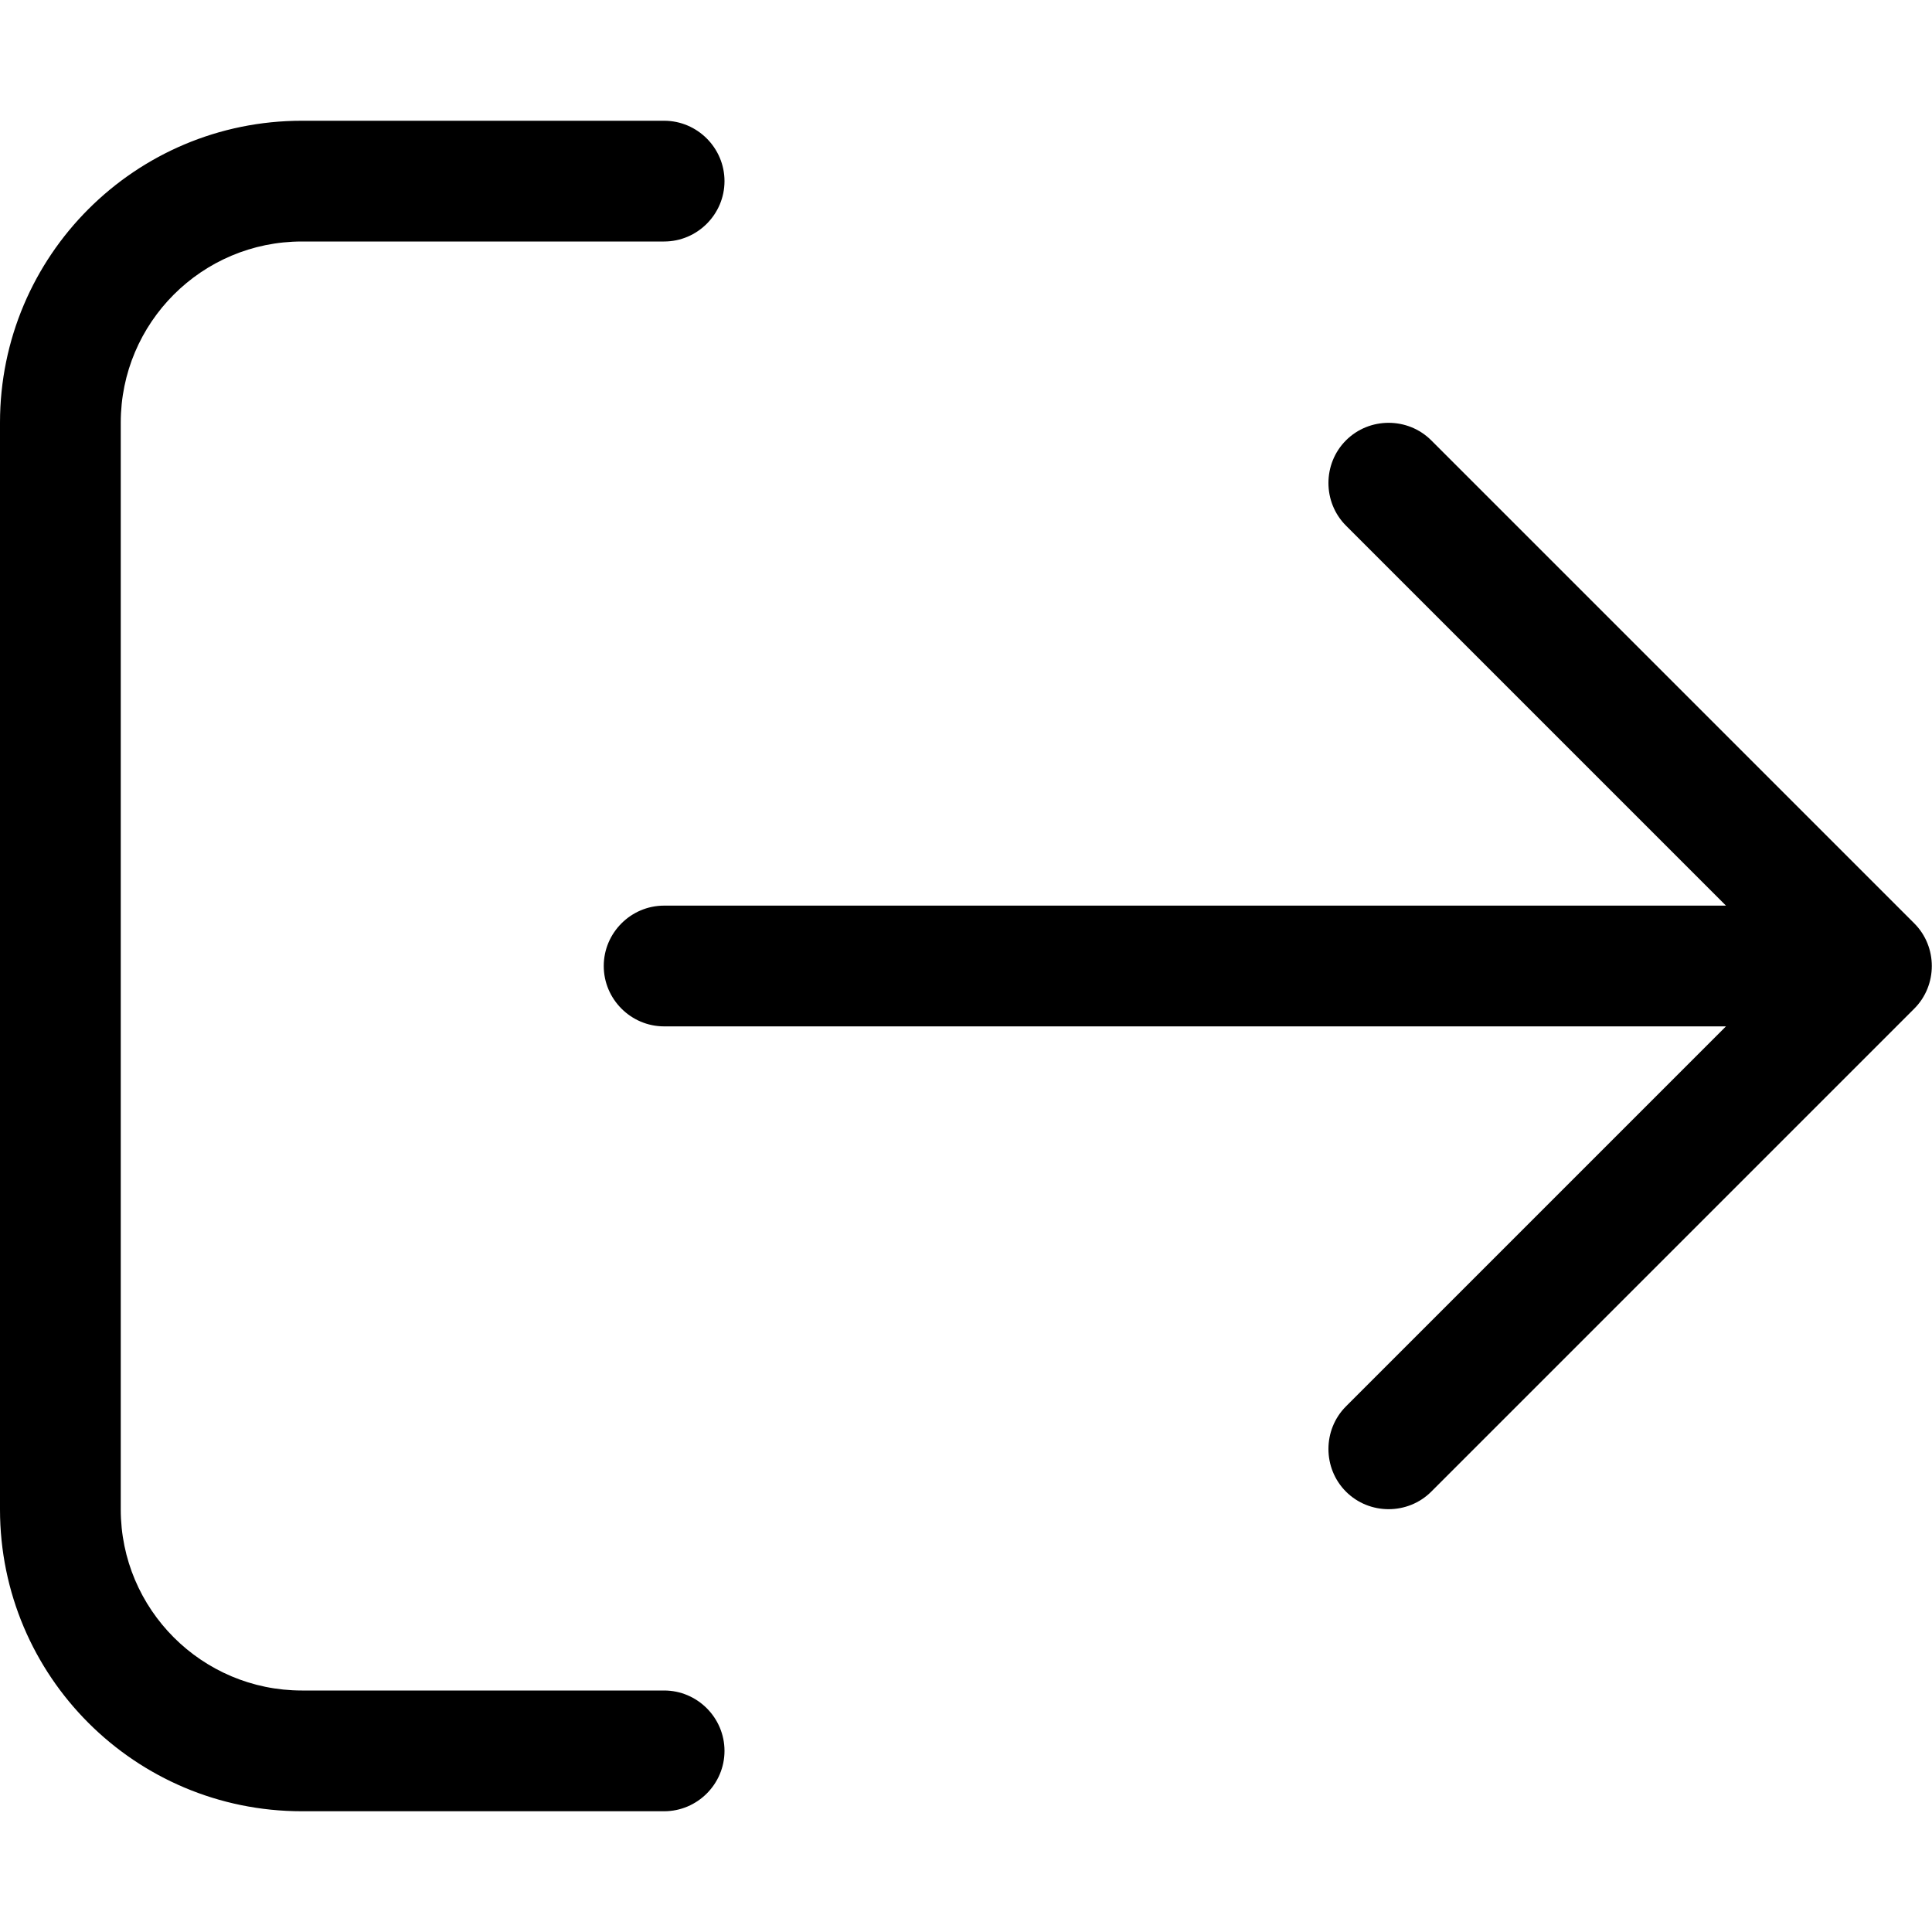 <svg xmlns="http://www.w3.org/2000/svg" viewBox="0 0 512 512" fill="currentColor" class="svgBox" id="arrow-right-from-bracket-b-t"><path d="M507.3 267.3c6.2-6.2 6.2-16.4 0-22.6l-128-128c-6.2-6.2-16.4-6.2-22.6 0s-6.2 16.4 0 22.6L457.4 240 176 240c-8.8 0-16 7.2-16 16s7.2 16 16 16l281.4 0L356.7 372.7c-6.2 6.2-6.2 16.4 0 22.6s16.4 6.2 22.6 0l128-128zM176 64c8.8 0 16-7.2 16-16s-7.2-16-16-16L80 32C35.8 32 0 67.8 0 112L0 400c0 44.2 35.8 80 80 80l96 0c8.8 0 16-7.2 16-16s-7.2-16-16-16l-96 0c-26.5 0-48-21.5-48-48l0-288c0-26.5 21.5-48 48-48l96 0z"/></svg>